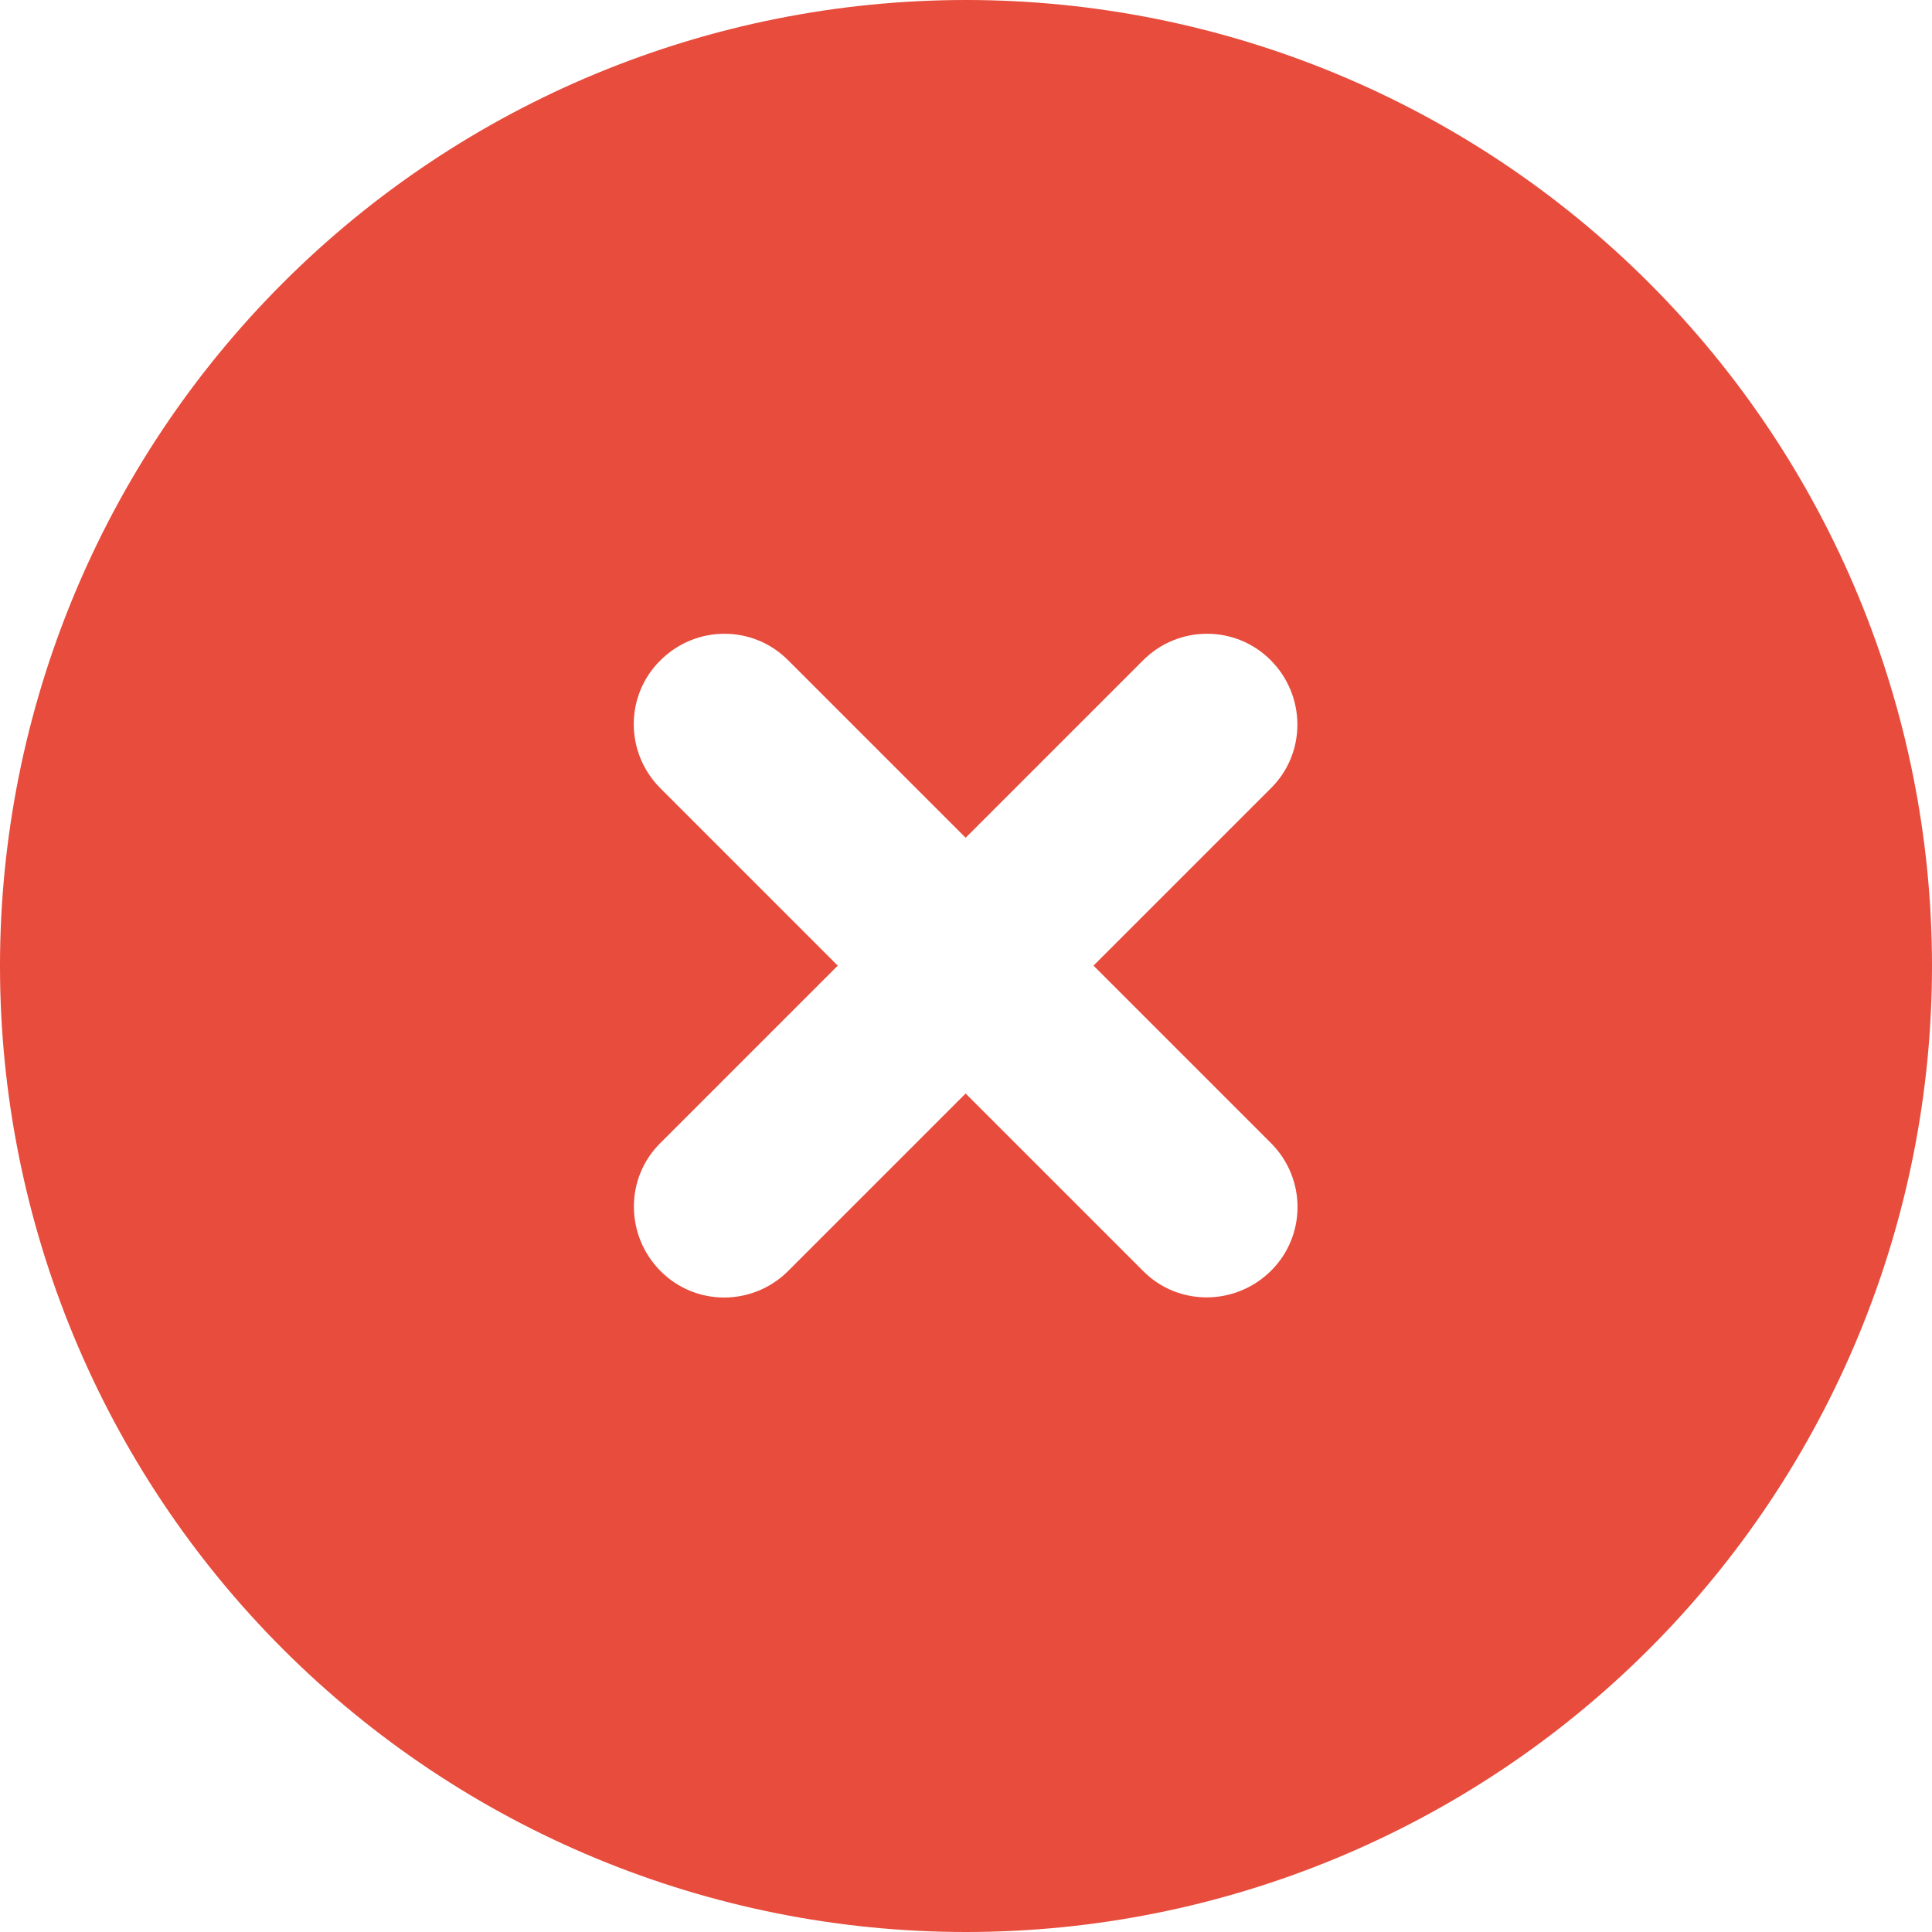 <svg width="16" height="16" viewBox="0 0 16 16" fill="none" xmlns="http://www.w3.org/2000/svg">
<g clip-path="url(#clip0_1_1657)">
<path d="M8 16C10.122 16 12.157 15.157 13.657 13.657C15.157 12.157 16 10.122 16 8C16 5.878 15.157 3.843 13.657 2.343C12.157 0.843 10.122 0 8 0C5.878 0 3.843 0.843 2.343 2.343C0.843 3.843 0 5.878 0 8C0 10.122 0.843 12.157 2.343 13.657C3.843 15.157 5.878 16 8 16ZM5.469 5.469C5.763 5.175 6.237 5.175 6.528 5.469L7.997 6.938L9.466 5.469C9.759 5.175 10.234 5.175 10.525 5.469C10.816 5.763 10.819 6.237 10.525 6.528L9.056 7.997L10.525 9.466C10.819 9.759 10.819 10.234 10.525 10.525C10.231 10.816 9.756 10.819 9.466 10.525L7.997 9.056L6.528 10.525C6.234 10.819 5.759 10.819 5.469 10.525C5.178 10.231 5.175 9.756 5.469 9.466L6.938 7.997L5.469 6.528C5.175 6.234 5.175 5.759 5.469 5.469Z" fill="#E74C3C"/>
</g>
<defs>
<clipPath id="clip0_1_1657">
<path d="M0 0H16V16H0V0Z" fill="white"/>
</clipPath>
</defs>
</svg>
